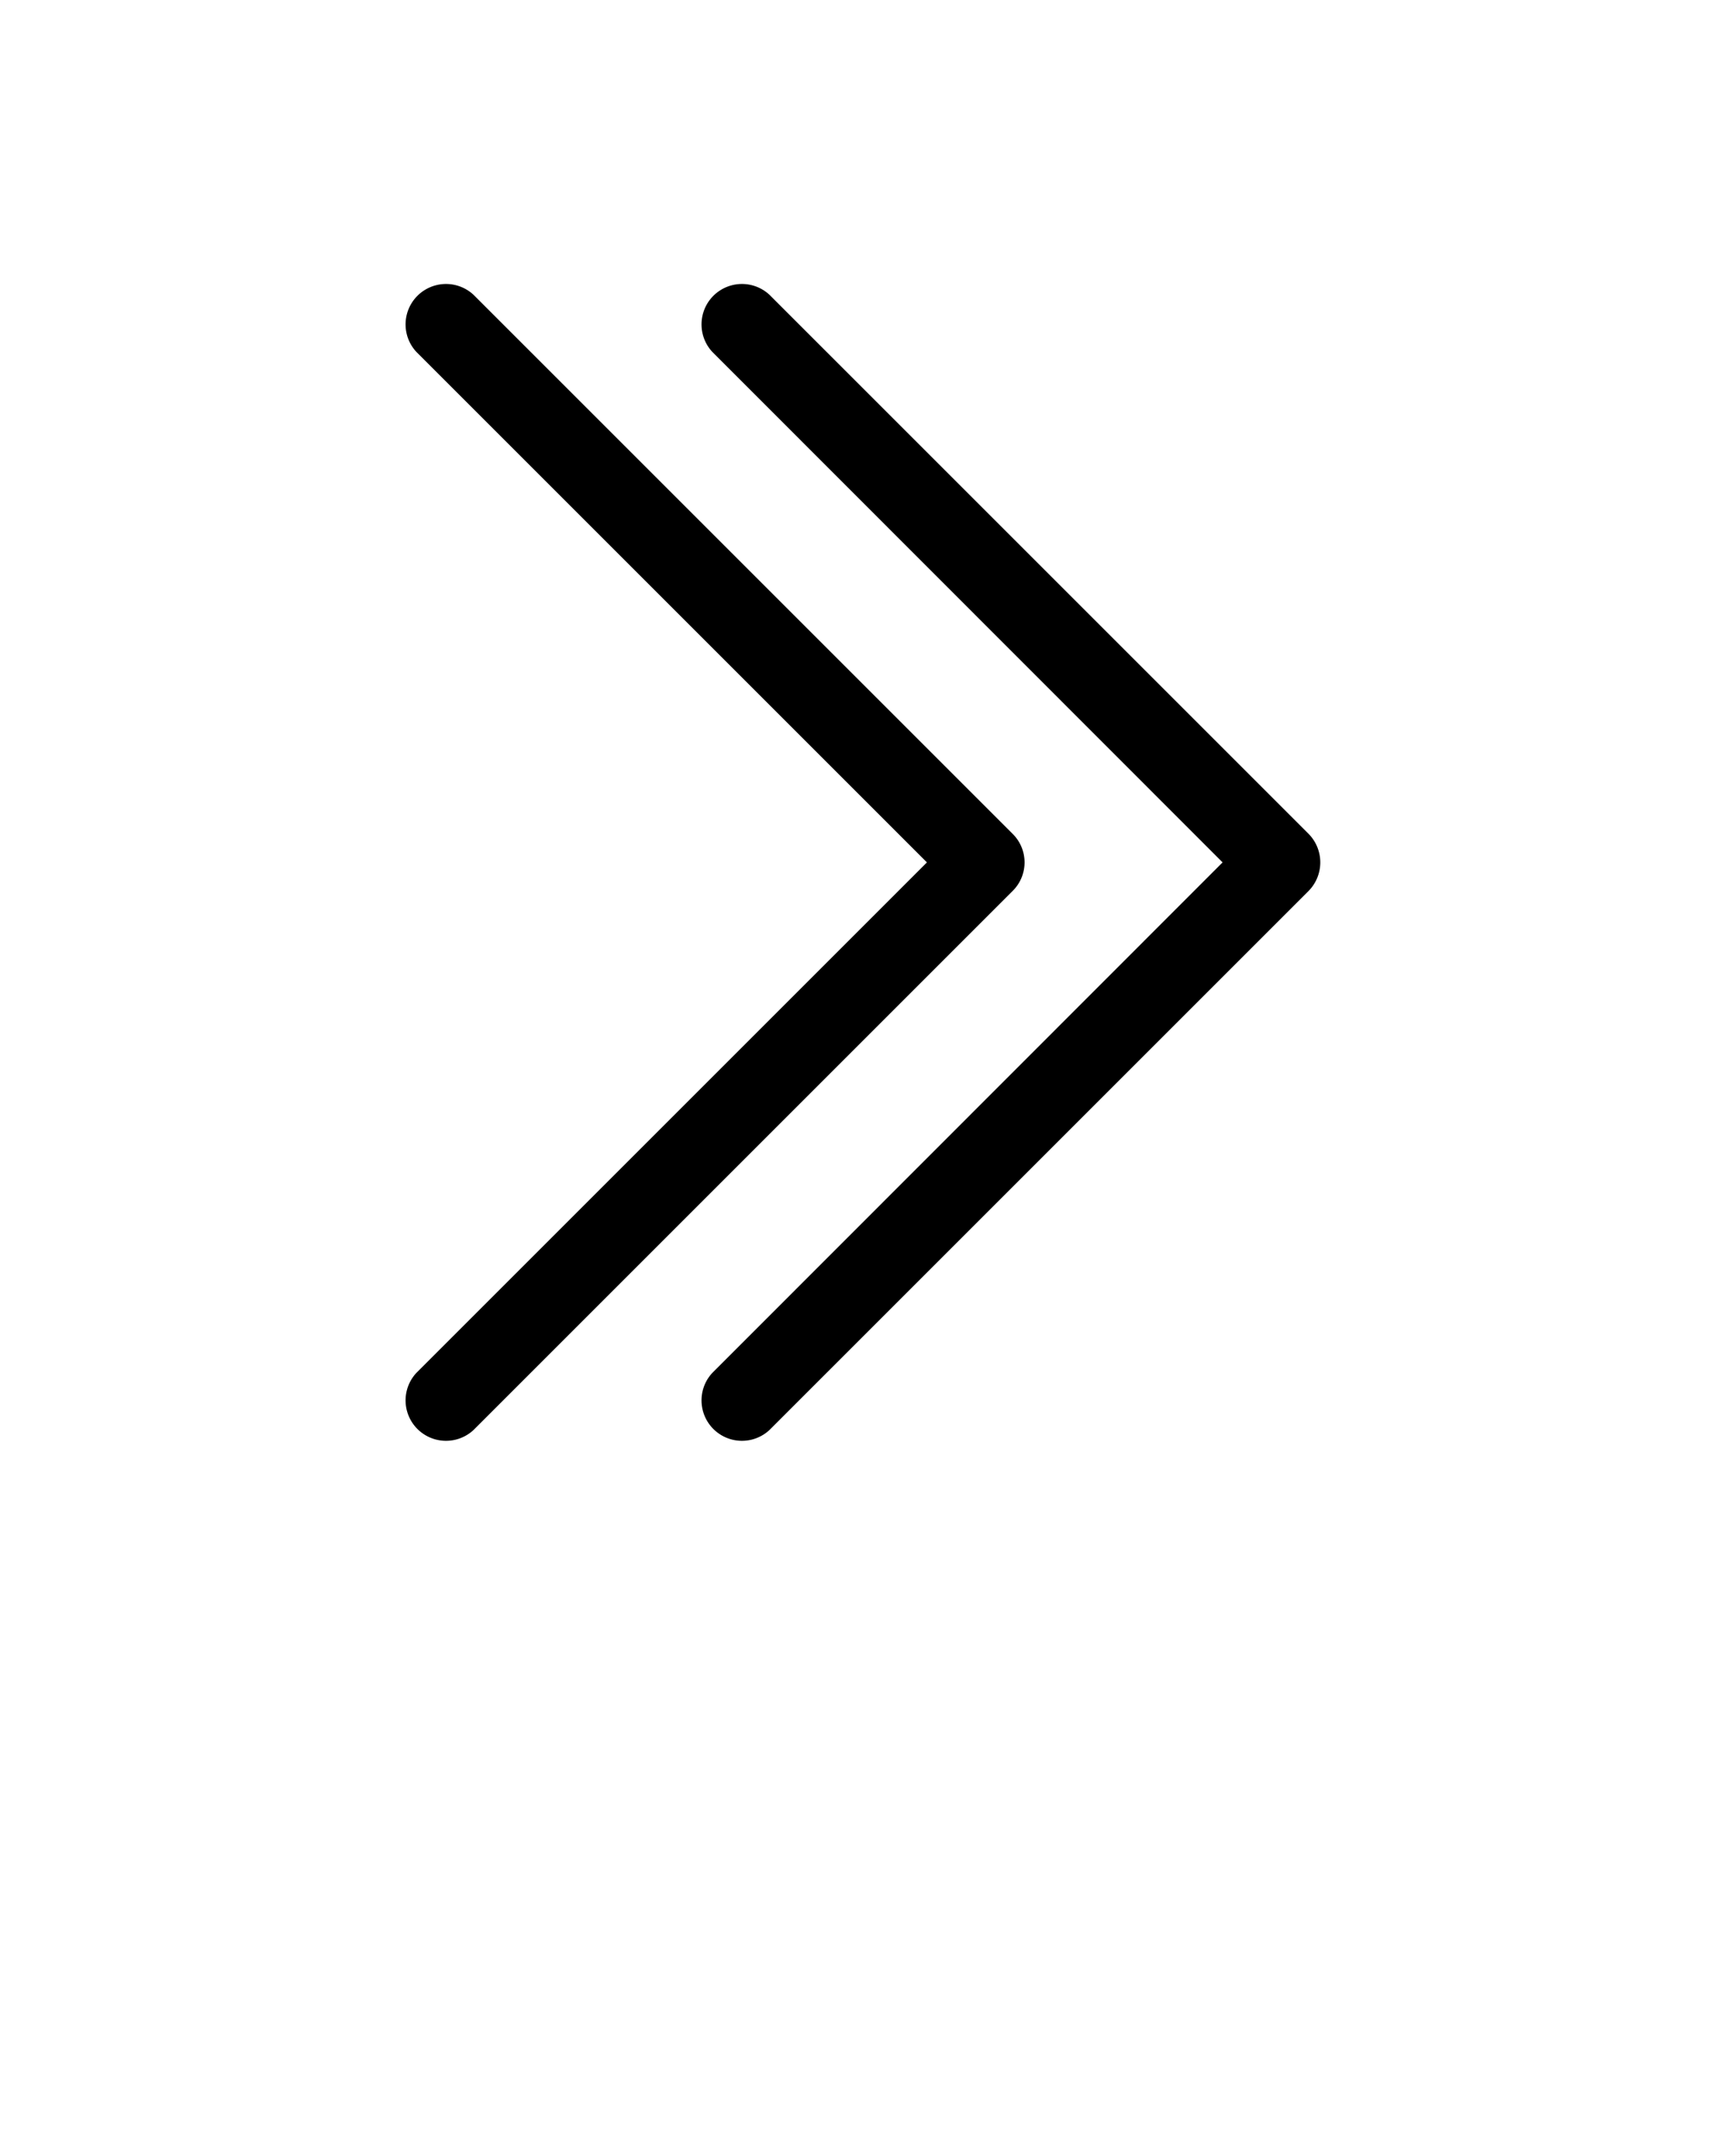 <svg xmlns="http://www.w3.org/2000/svg" viewBox="0 0 64 80" x="0px" y="0px"><g data-name="Layer 47"><path d="M48.55,30.94l-20-20a1.5,1.5,0,0,0-2.12,2.12L45.36,32,26.43,50.94a1.5,1.5,0,0,0,2.12,2.12l20-20A1.51,1.51,0,0,0,48.55,30.94Z"/><path d="M37.57,30.94l-20-20a1.5,1.5,0,0,0-2.12,2.12L34.39,32,15.45,50.94a1.5,1.5,0,0,0,2.12,2.12l20-20A1.49,1.49,0,0,0,37.57,30.94Z"/></g></svg>